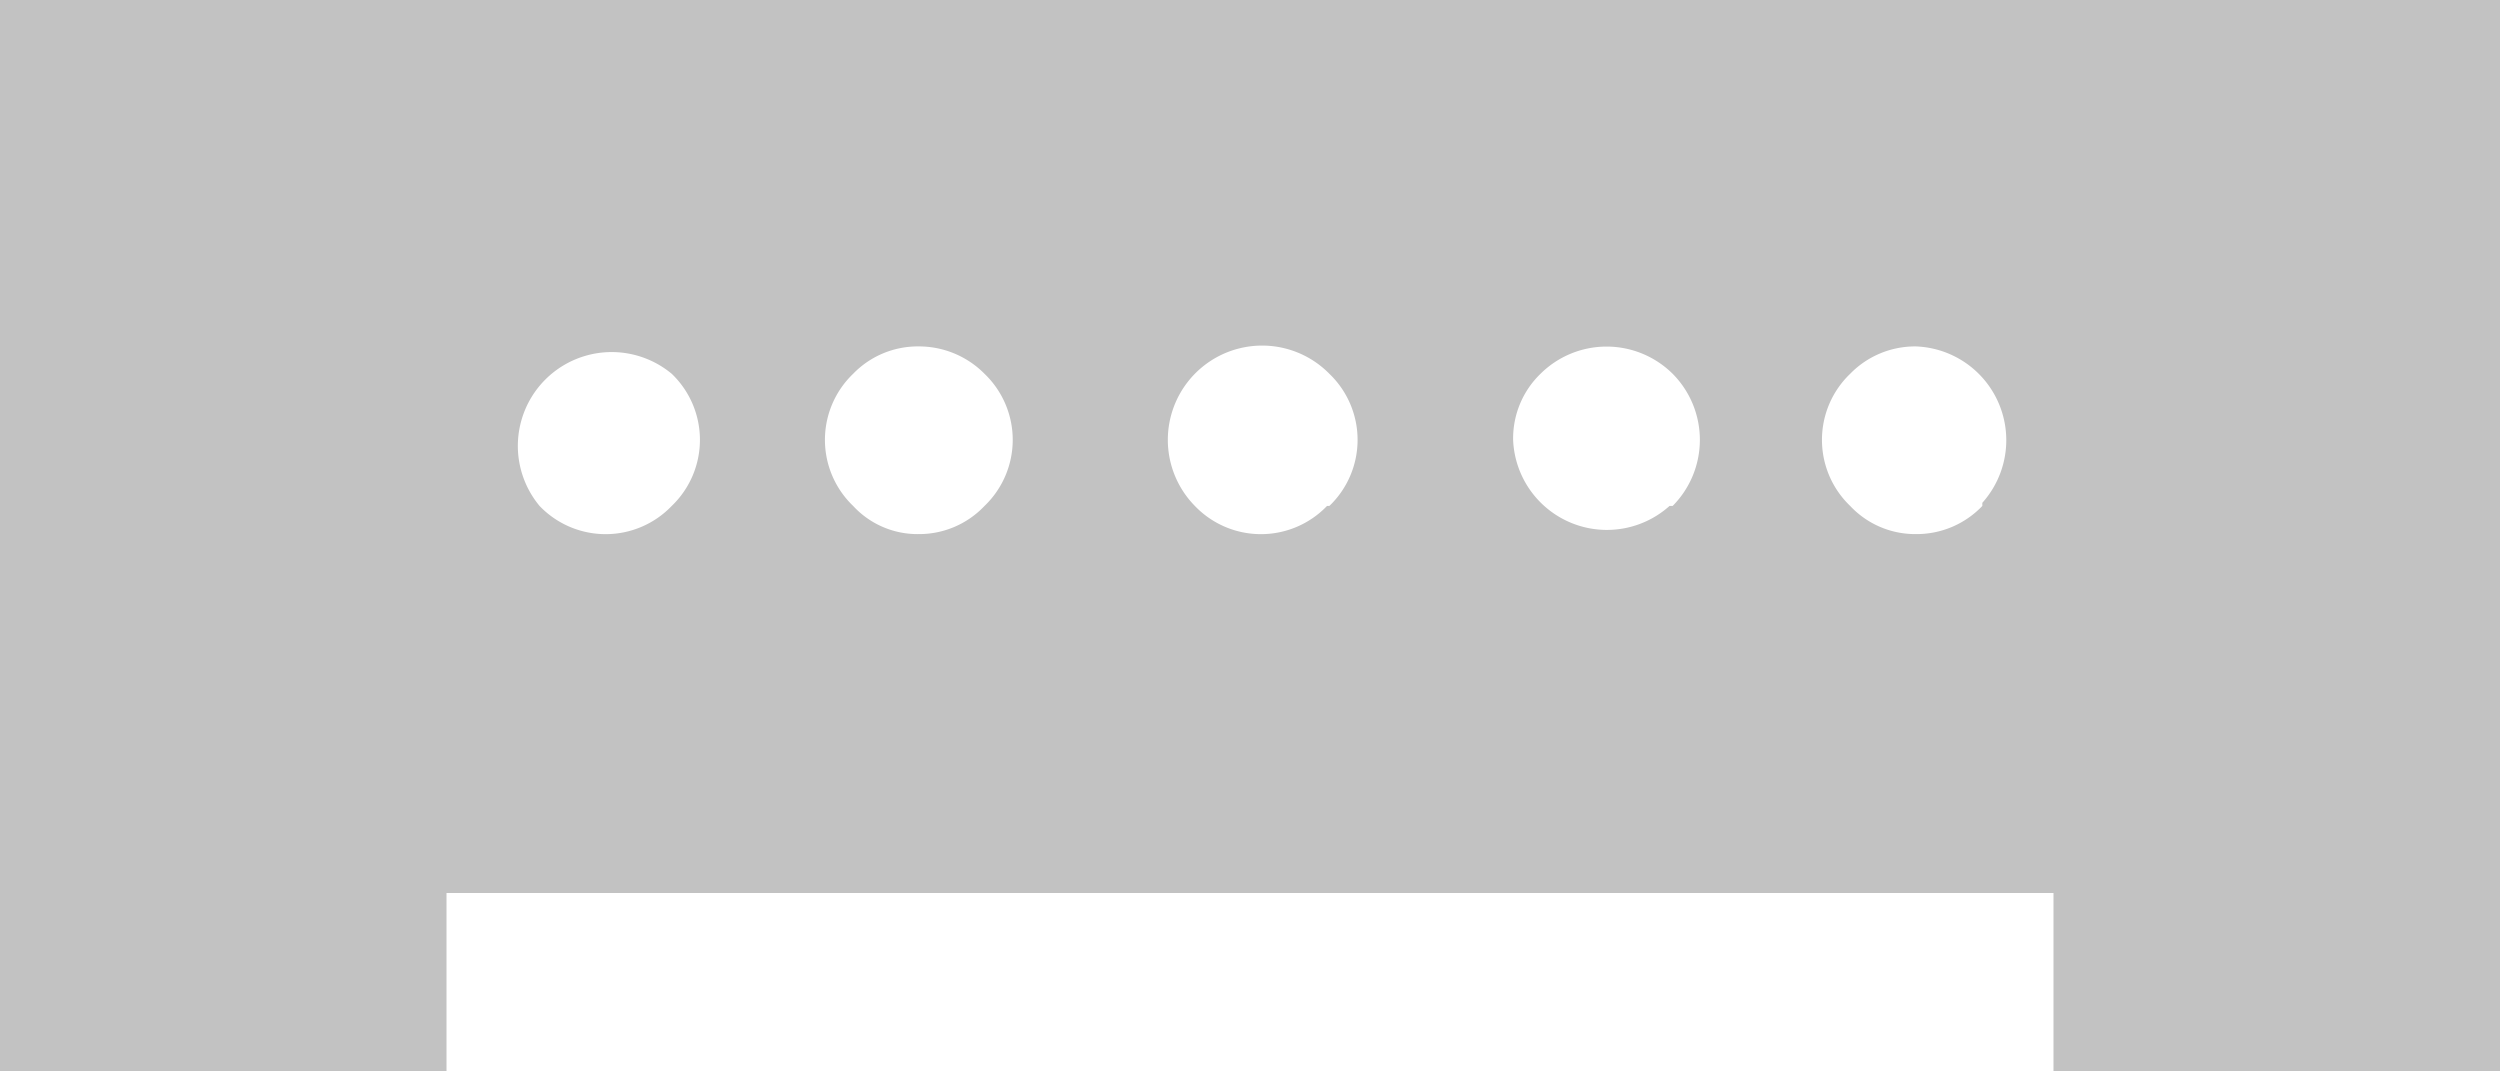 <svg xmlns="http://www.w3.org/2000/svg" viewBox="0 0 31.97 13.7"><defs><style>.cls-1{fill:#c2c2c2;}</style></defs><title>router</title><g id="Layer_2" data-name="Layer 2"><g id="SYMBOLS"><path id="router" class="cls-1" d="M2.28,0H0V13.7H5.71V11.42H26.26V13.7H32V0H2.28ZM8.59,6.47a1.17,1.17,0,0,1-1.69,0A1.2,1.2,0,0,1,8.59,4.78a1.17,1.17,0,0,1,0,1.69Zm4,0a1.15,1.15,0,0,1-.84.36,1.12,1.12,0,0,1-.84-.36,1.17,1.17,0,0,1,0-1.69,1.15,1.15,0,0,1,.84-.35,1.18,1.18,0,0,1,.84.35,1.17,1.17,0,0,1,0,1.69Zm4.38,0a1.17,1.17,0,0,1-1.69,0A1.2,1.2,0,1,1,17,4.78a1.17,1.17,0,0,1,0,1.69Zm4.38,0a1.2,1.2,0,0,1-2-.84,1.15,1.15,0,0,1,.35-.85,1.2,1.2,0,0,1,1.69,0,1.2,1.2,0,0,1,0,1.69Zm4,0a1.16,1.16,0,0,1-.85.36,1.14,1.14,0,0,1-.84-.36,1.17,1.17,0,0,1,0-1.69,1.16,1.16,0,0,1,.84-.35,1.2,1.2,0,0,1,.85,2Z"/></g></g></svg>